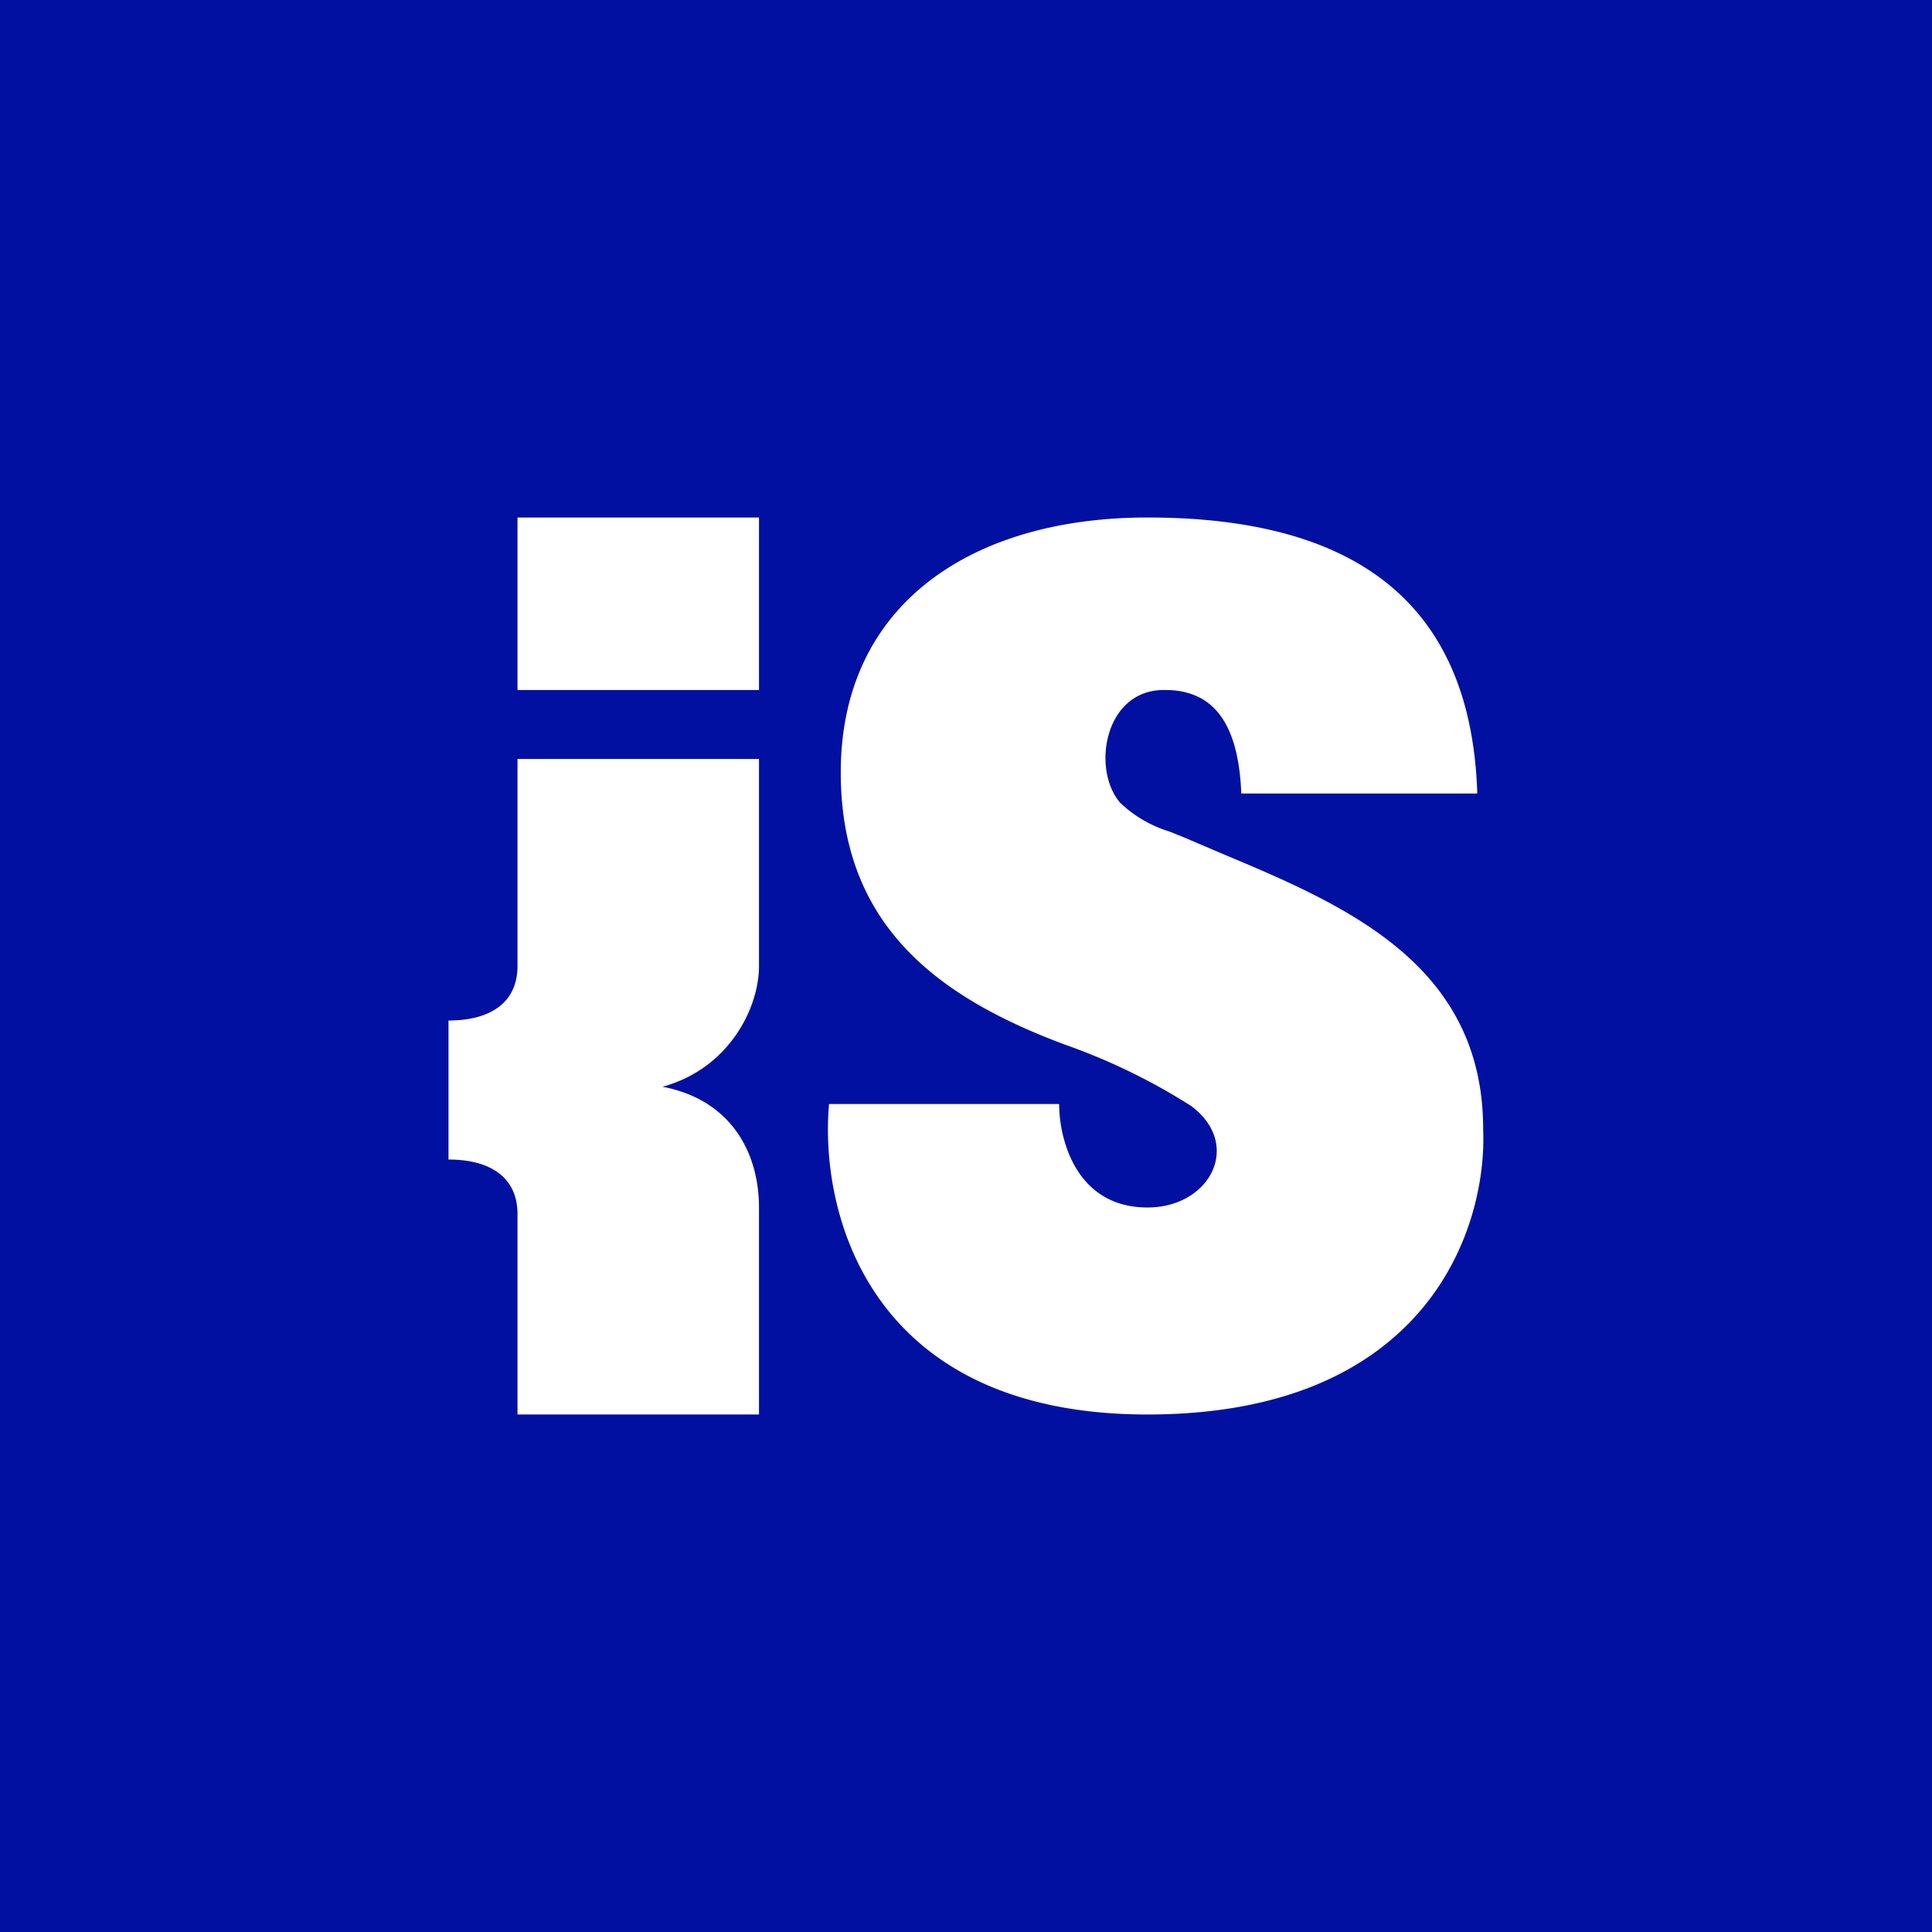 <!-- by TradingView --><svg xmlns="http://www.w3.org/2000/svg" width="56" height="56" viewBox="0 0 56 56"><path fill="#0110A1" d="M0 0h56v56H0z"/><path d="M22 15h-7v5h7v-5Zm-7 7h7v6c0 1.23-.88 2.98-2.8 3.5 1.92.36 2.8 1.83 2.8 3.51V41h-7v-5.81c0-1.05-.77-1.58-2-1.58v-4.03c1.23 0 2-.53 2-1.58v-6ZM42.82 23c-.18-5.66-3.7-8-9.56-8-5.05 0-8.89 2.48-8.89 7.39 0 4.38 2.74 6.49 6.5 7.89a17.8 17.8 0 0 1 3.66 1.78c1.49 1.12.55 2.94-1.27 2.94-2.05 0-2.56-1.95-2.56-3h-6.67c-.28 3.16 1.16 9 9.23 9 8.06 0 9.85-5.34 9.73-8.27 0-4.8-4.02-6.5-7.6-8l-1.1-.47-.4-.16a3.6 3.6 0 0 1-1.42-.83c-.84-.97-.46-3.3 1.3-3.27 1.45 0 2.13 1.03 2.21 3h6.84Z" fill="#fff"/></svg>